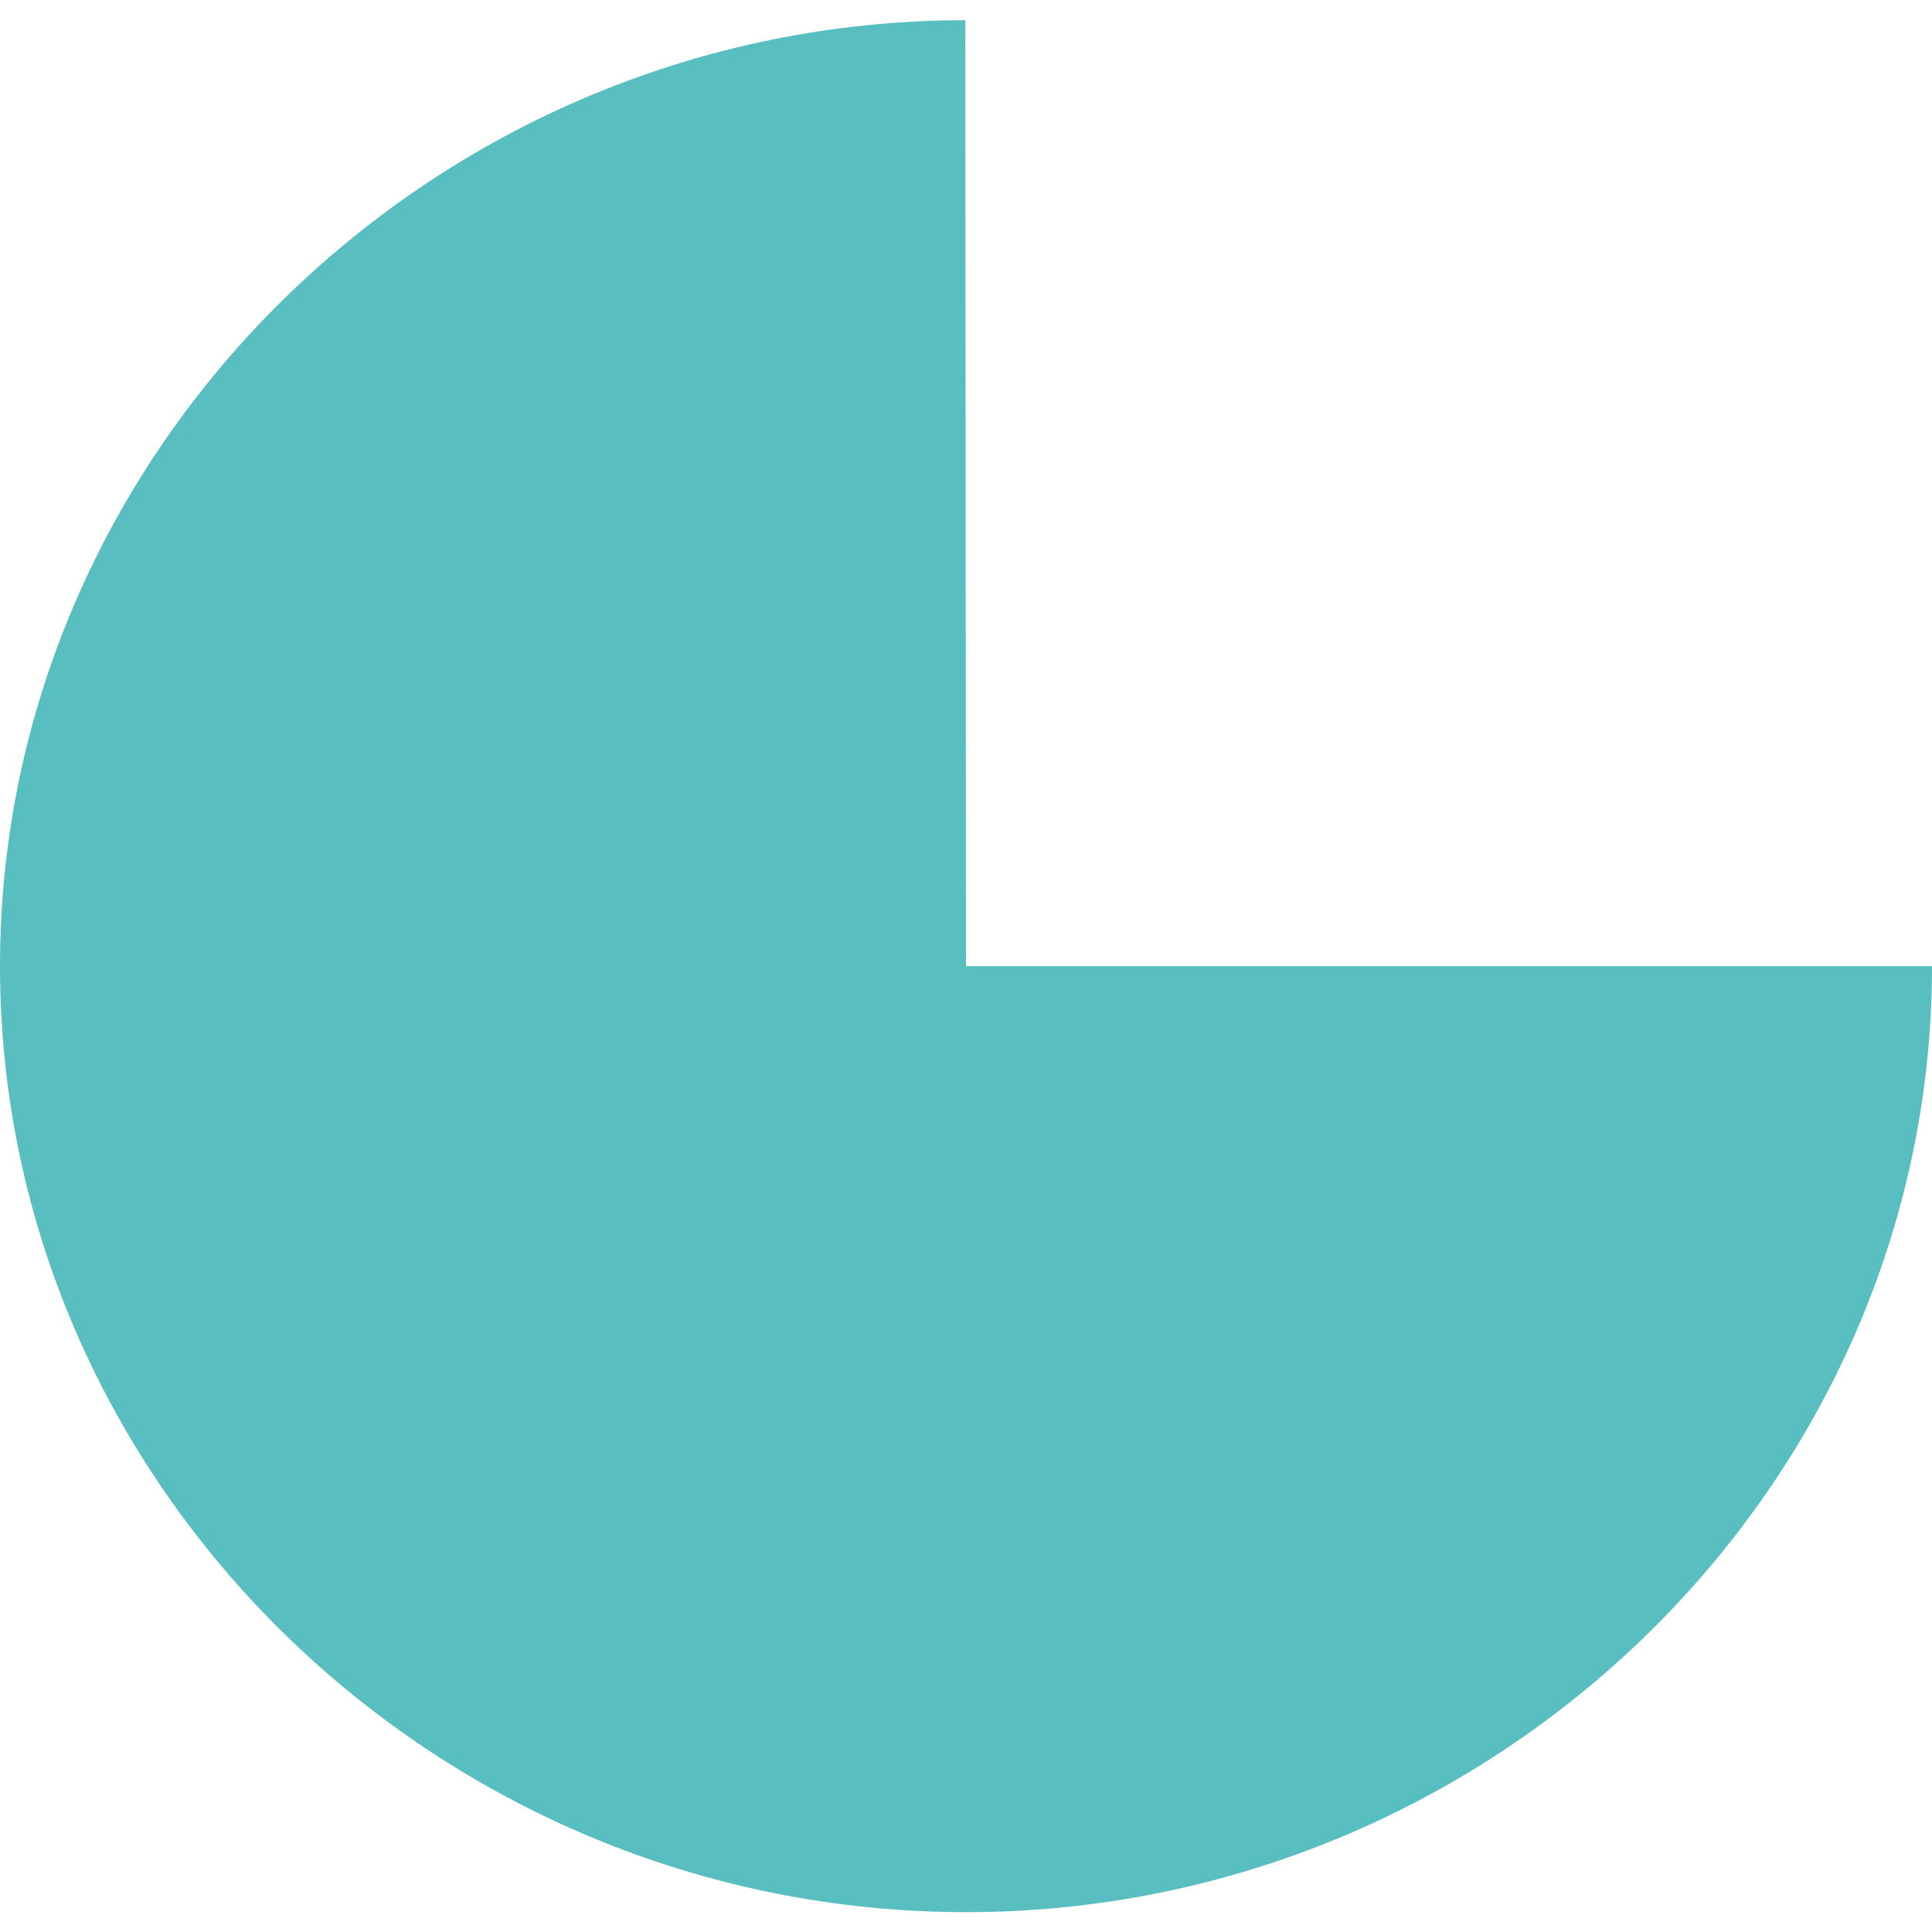 <svg width="80" height="80" viewBox="0 0 80 80" fill="none" xmlns="http://www.w3.org/2000/svg">
<path fill-rule="evenodd" clip-rule="evenodd" d="M40 40.007L39.97 0.836C18.038 0.852 0 18.529 0 40.007C0 61.496 18.057 79.178 40 79.178C61.943 79.178 80 61.496 80 40.007H40Z" fill="#58BEBF"/>
</svg>
